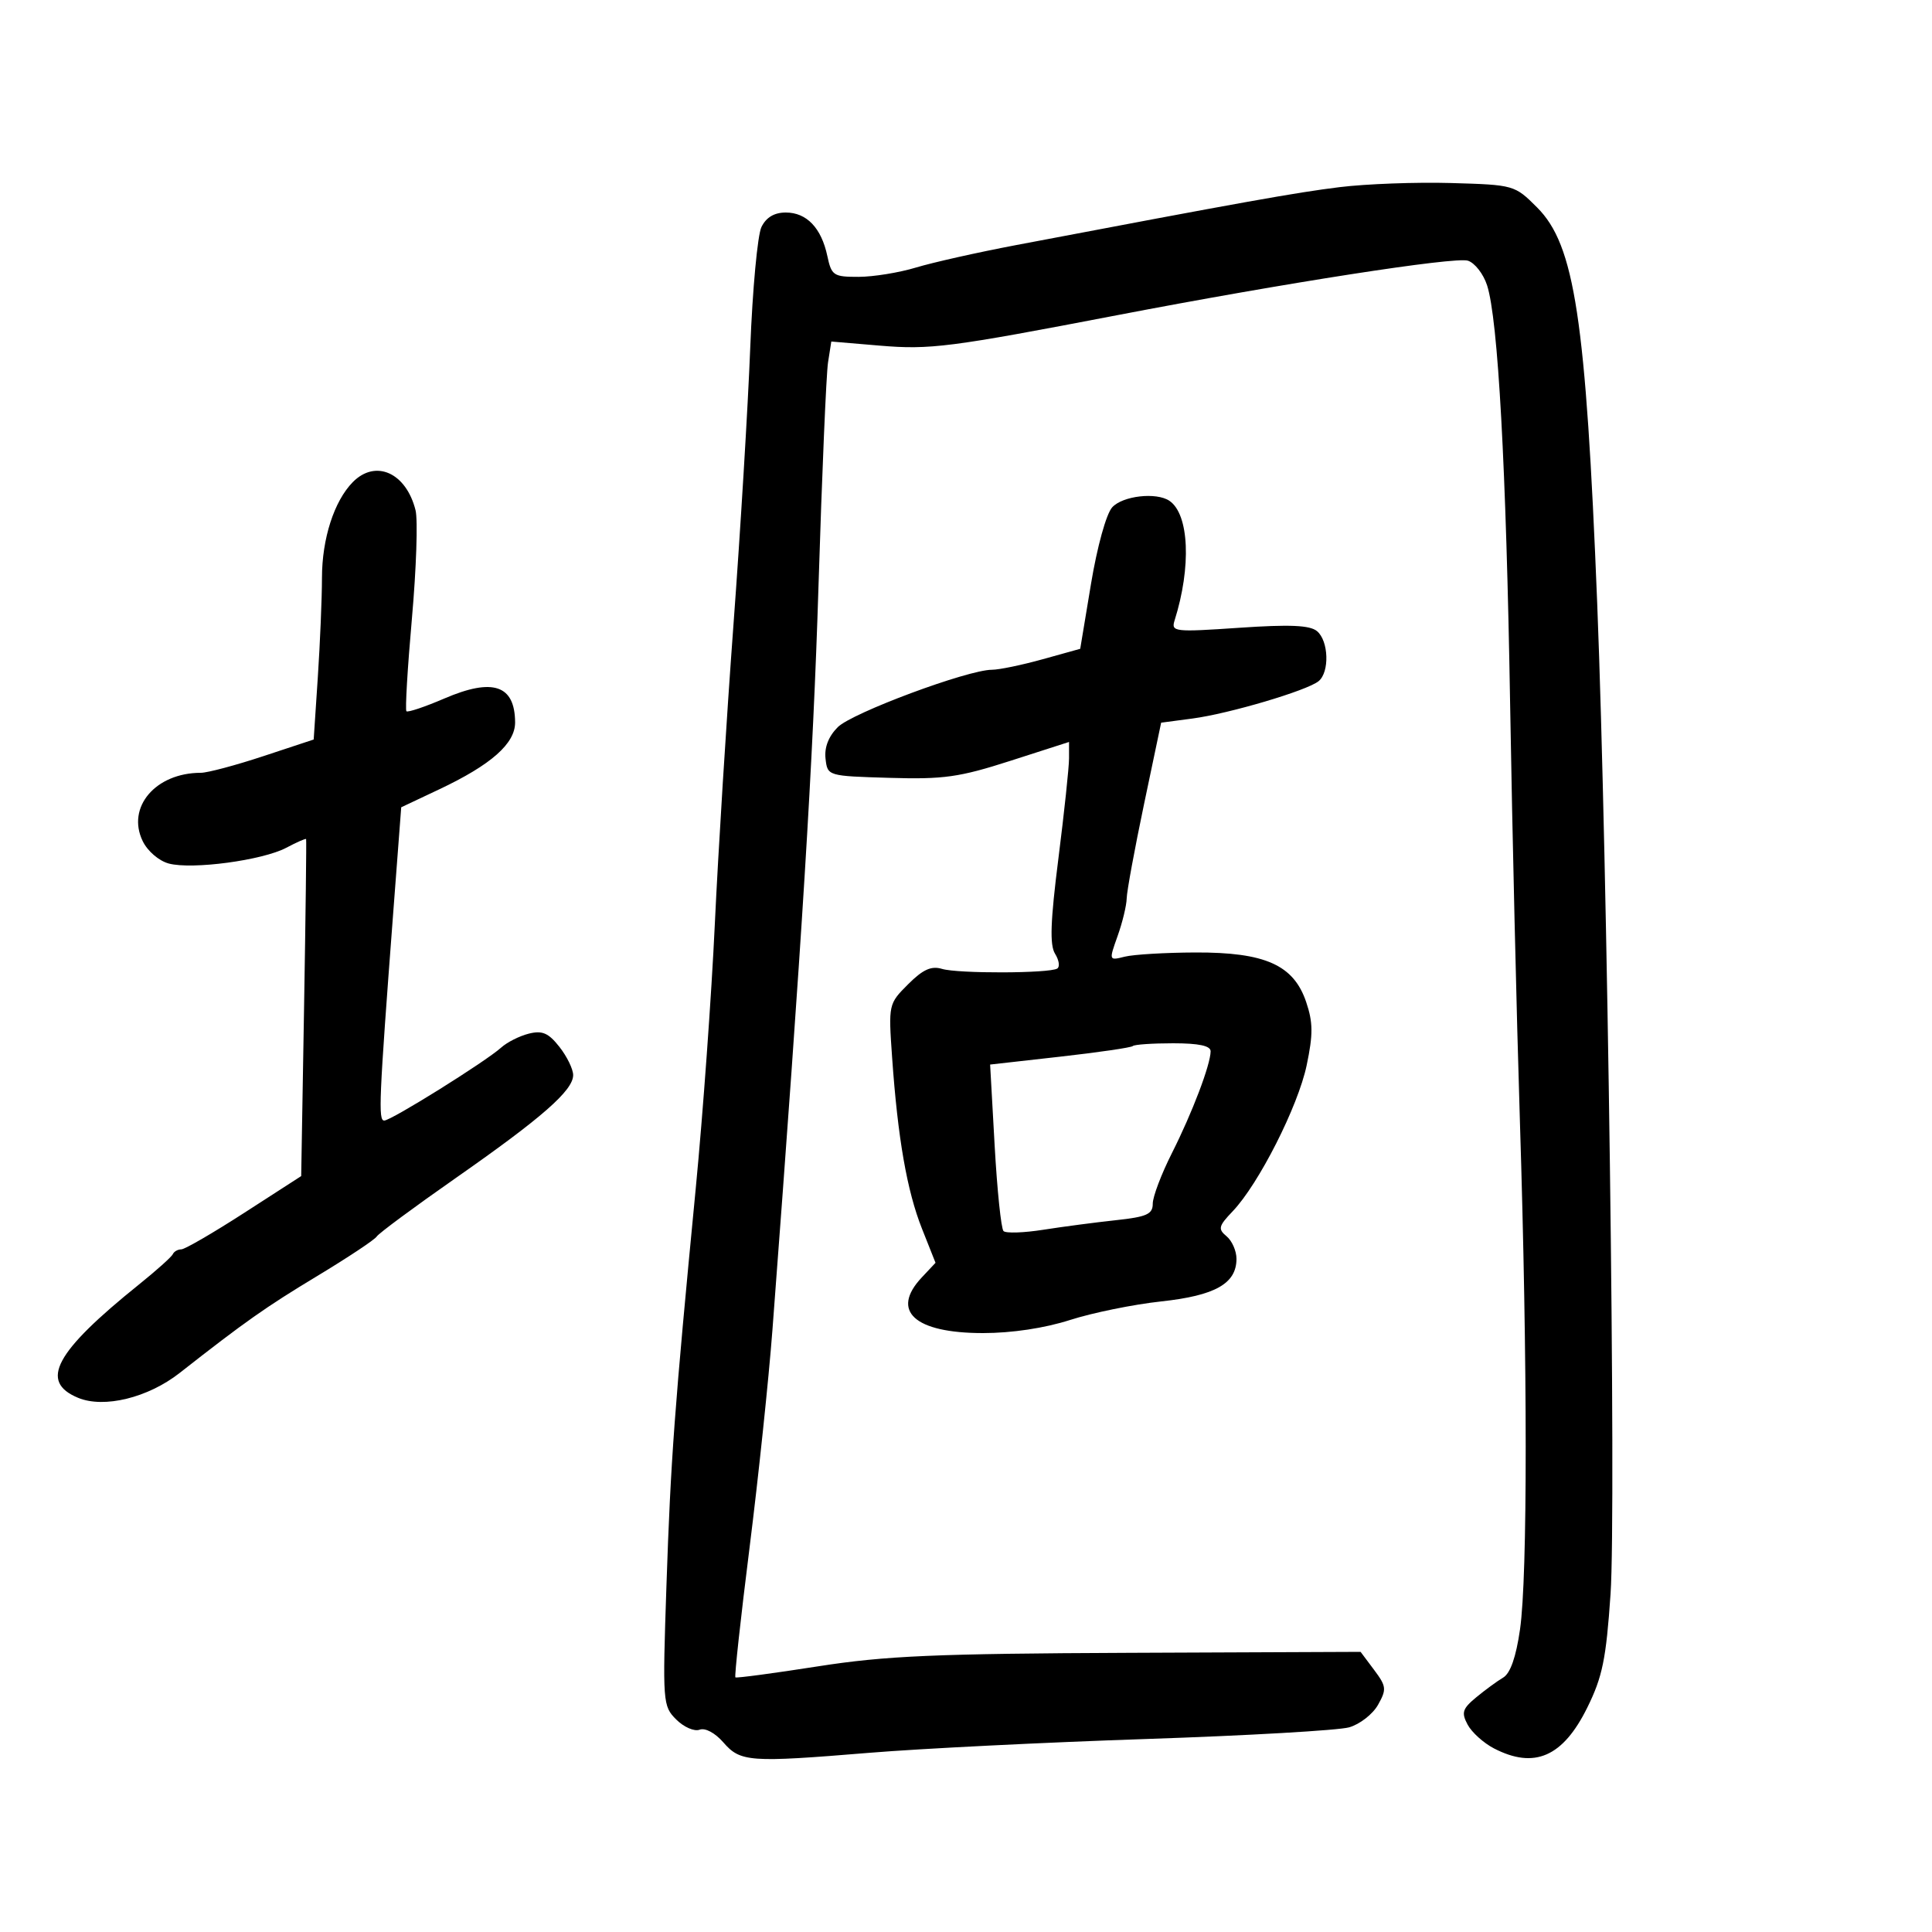 <svg xmlns="http://www.w3.org/2000/svg" width="300" height="300" viewBox="0 0 300 300" version="1.1">
	<path d="M 208 29.061 C 201.242 29.893, 192.883 31.391, 157.715 38.069 C 151.783 39.195, 144.808 40.761, 142.215 41.548 C 139.622 42.334, 135.623 42.983, 133.329 42.989 C 129.429 42.999, 129.114 42.789, 128.468 39.750 C 127.541 35.390, 125.256 33, 122.014 33 C 120.231 33, 118.971 33.751, 118.238 35.250 C 117.633 36.487, 116.850 44.925, 116.497 54 C 116.145 63.075, 114.972 82.425, 113.892 97 C 112.812 111.575, 111.509 132.500, 110.997 143.500 C 110.484 154.500, 109.153 172.950, 108.038 184.500 C 104.720 218.875, 104.150 226.596, 103.487 246.177 C 102.871 264.379, 102.909 264.909, 105.005 267.005 C 106.187 268.187, 107.820 268.899, 108.634 268.587 C 109.491 268.258, 111.035 269.081, 112.306 270.542 C 114.977 273.613, 116.326 273.710, 135 272.174 C 142.975 271.518, 162.325 270.554, 178 270.030 C 193.675 269.506, 207.850 268.691, 209.500 268.218 C 211.150 267.745, 213.166 266.173, 213.979 264.725 C 215.334 262.313, 215.283 261.856, 213.366 259.296 L 211.273 256.500 175.387 256.649 C 145.230 256.774, 137.504 257.110, 127 258.752 C 120.125 259.827, 114.362 260.597, 114.193 260.463 C 114.024 260.329, 115.010 251.282, 116.385 240.360 C 117.759 229.437, 119.361 214.200, 119.944 206.500 C 124.581 145.255, 126.251 118.285, 127.096 91 C 127.633 73.675, 128.299 58.045, 128.578 56.266 L 129.085 53.033 136.592 53.667 C 144.428 54.330, 147.448 53.943, 173.500 48.937 C 199.475 43.946, 225.913 39.838, 227.932 40.479 C 229.002 40.818, 230.342 42.537, 230.911 44.298 C 232.620 49.584, 233.877 72.464, 234.494 109.500 C 234.815 128.750, 235.496 157.775, 236.007 174 C 237.202 211.908, 237.211 244.747, 236.029 253 C 235.411 257.311, 234.528 259.837, 233.405 260.500 C 232.474 261.050, 230.591 262.429, 229.221 263.564 C 227.082 265.337, 226.895 265.935, 227.895 267.804 C 228.535 269, 230.374 270.659, 231.980 271.490 C 238.263 274.739, 242.689 272.807, 246.467 265.166 C 248.831 260.385, 249.396 257.626, 250.086 247.500 C 250.971 234.493, 249.616 133.876, 248.013 93.677 C 246.251 49.463, 244.519 38.052, 238.686 32.219 C 235.196 28.729, 235.100 28.702, 225.335 28.421 C 219.926 28.265, 212.125 28.553, 208 29.061 M 54.780 74.864 C 51.883 77.806, 50 83.650, 49.995 89.718 C 49.992 92.898, 49.702 99.849, 49.350 105.166 L 48.709 114.831 40.890 117.416 C 36.589 118.837, 32.221 120, 31.184 120 C 24.154 120, 19.605 125.349, 22.160 130.611 C 22.918 132.171, 24.683 133.684, 26.223 134.092 C 29.865 135.056, 40.775 133.589, 44.454 131.640 C 46.079 130.779, 47.464 130.171, 47.533 130.288 C 47.601 130.404, 47.457 142.227, 47.213 156.561 L 46.769 182.622 37.953 188.311 C 33.104 191.440, 28.694 194, 28.152 194 C 27.610 194, 27.017 194.338, 26.833 194.750 C 26.650 195.162, 24.286 197.280, 21.580 199.456 C 8.520 209.958, 6.059 214.539, 12.126 217.052 C 16.149 218.719, 22.982 217.046, 27.896 213.192 C 38.057 205.222, 41.254 202.969, 49.222 198.162 C 54.019 195.267, 58.192 192.498, 58.496 192.006 C 58.800 191.515, 64.325 187.426, 70.774 182.920 C 84.171 173.558, 89 169.324, 89 166.939 C 89 166.021, 88.041 164.050, 86.868 162.560 C 85.165 160.395, 84.209 159.981, 82.118 160.503 C 80.678 160.862, 78.750 161.831, 77.834 162.657 C 75.401 164.849, 60.741 174, 59.662 174 C 58.715 174, 58.849 170.877, 61.044 141.927 L 62.301 125.355 68.205 122.567 C 76.266 118.760, 80.004 115.459, 79.985 112.161 C 79.951 106.373, 76.533 105.222, 69 108.462 C 65.975 109.764, 63.324 110.654, 63.110 110.441 C 62.895 110.227, 63.280 103.734, 63.964 96.010 C 64.648 88.286, 64.901 80.736, 64.526 79.233 C 63.070 73.398, 58.322 71.270, 54.780 74.864 M 172.699 78.780 C 171.778 79.798, 170.371 84.880, 169.412 90.653 L 167.736 100.746 161.883 102.373 C 158.664 103.268, 155.130 104, 154.030 104 C 150.283 104, 132.313 110.687, 130.092 112.908 C 128.653 114.347, 127.988 116.062, 128.189 117.811 C 128.500 120.500, 128.501 120.500, 138.141 120.785 C 146.537 121.033, 148.960 120.691, 156.891 118.141 L 166 115.211 166 117.743 C 166 119.136, 165.258 126.130, 164.351 133.285 C 163.108 143.097, 162.980 146.738, 163.831 148.101 C 164.451 149.094, 164.603 150.127, 164.168 150.396 C 162.941 151.155, 148.768 151.197, 146.281 150.450 C 144.609 149.947, 143.310 150.536, 141.004 152.842 C 137.964 155.882, 137.949 155.953, 138.527 164.201 C 139.404 176.719, 140.835 184.925, 143.165 190.793 L 145.267 196.086 143.134 198.358 C 138.234 203.573, 142.002 207, 152.633 207 C 157.121 207, 162.204 206.235, 166.161 204.965 C 169.647 203.845, 176.004 202.550, 180.286 202.087 C 188.707 201.176, 192 199.315, 192 195.467 C 192 194.245, 191.308 192.670, 190.461 191.968 C 189.099 190.837, 189.207 190.393, 191.403 188.095 C 195.438 183.875, 201.556 171.808, 202.896 165.429 C 203.907 160.611, 203.893 158.767, 202.820 155.589 C 200.879 149.839, 196.452 147.860, 185.623 147.900 C 180.947 147.917, 176.009 148.211, 174.649 148.552 C 172.177 149.172, 172.177 149.172, 173.544 145.336 C 174.297 143.226, 174.930 140.600, 174.952 139.500 C 174.974 138.400, 176.187 131.811, 177.647 124.859 L 180.303 112.217 185.162 111.573 C 190.863 110.817, 202.952 107.237, 204.750 105.773 C 206.475 104.369, 206.320 99.511, 204.503 98.003 C 203.391 97.080, 200.282 96.946, 192.403 97.483 C 182.364 98.168, 181.831 98.107, 182.386 96.353 C 185.013 88.041, 184.661 79.845, 181.586 77.765 C 179.556 76.392, 174.319 76.990, 172.699 78.780 M 175.904 162.429 C 175.669 162.665, 170.587 163.408, 164.611 164.080 L 153.746 165.303 154.450 177.901 C 154.838 184.831, 155.457 190.798, 155.827 191.161 C 156.197 191.525, 158.975 191.433, 162 190.957 C 165.025 190.481, 170.088 189.814, 173.250 189.474 C 178.080 188.955, 179 188.543, 179 186.900 C 179 185.823, 180.343 182.282, 181.985 179.031 C 185.128 172.803, 187.961 165.354, 187.985 163.250 C 187.995 162.391, 186.174 162, 182.167 162 C 178.958 162, 176.140 162.193, 175.904 162.429" stroke="none" fill="black" fill-rule="evenodd"/>
</svg>